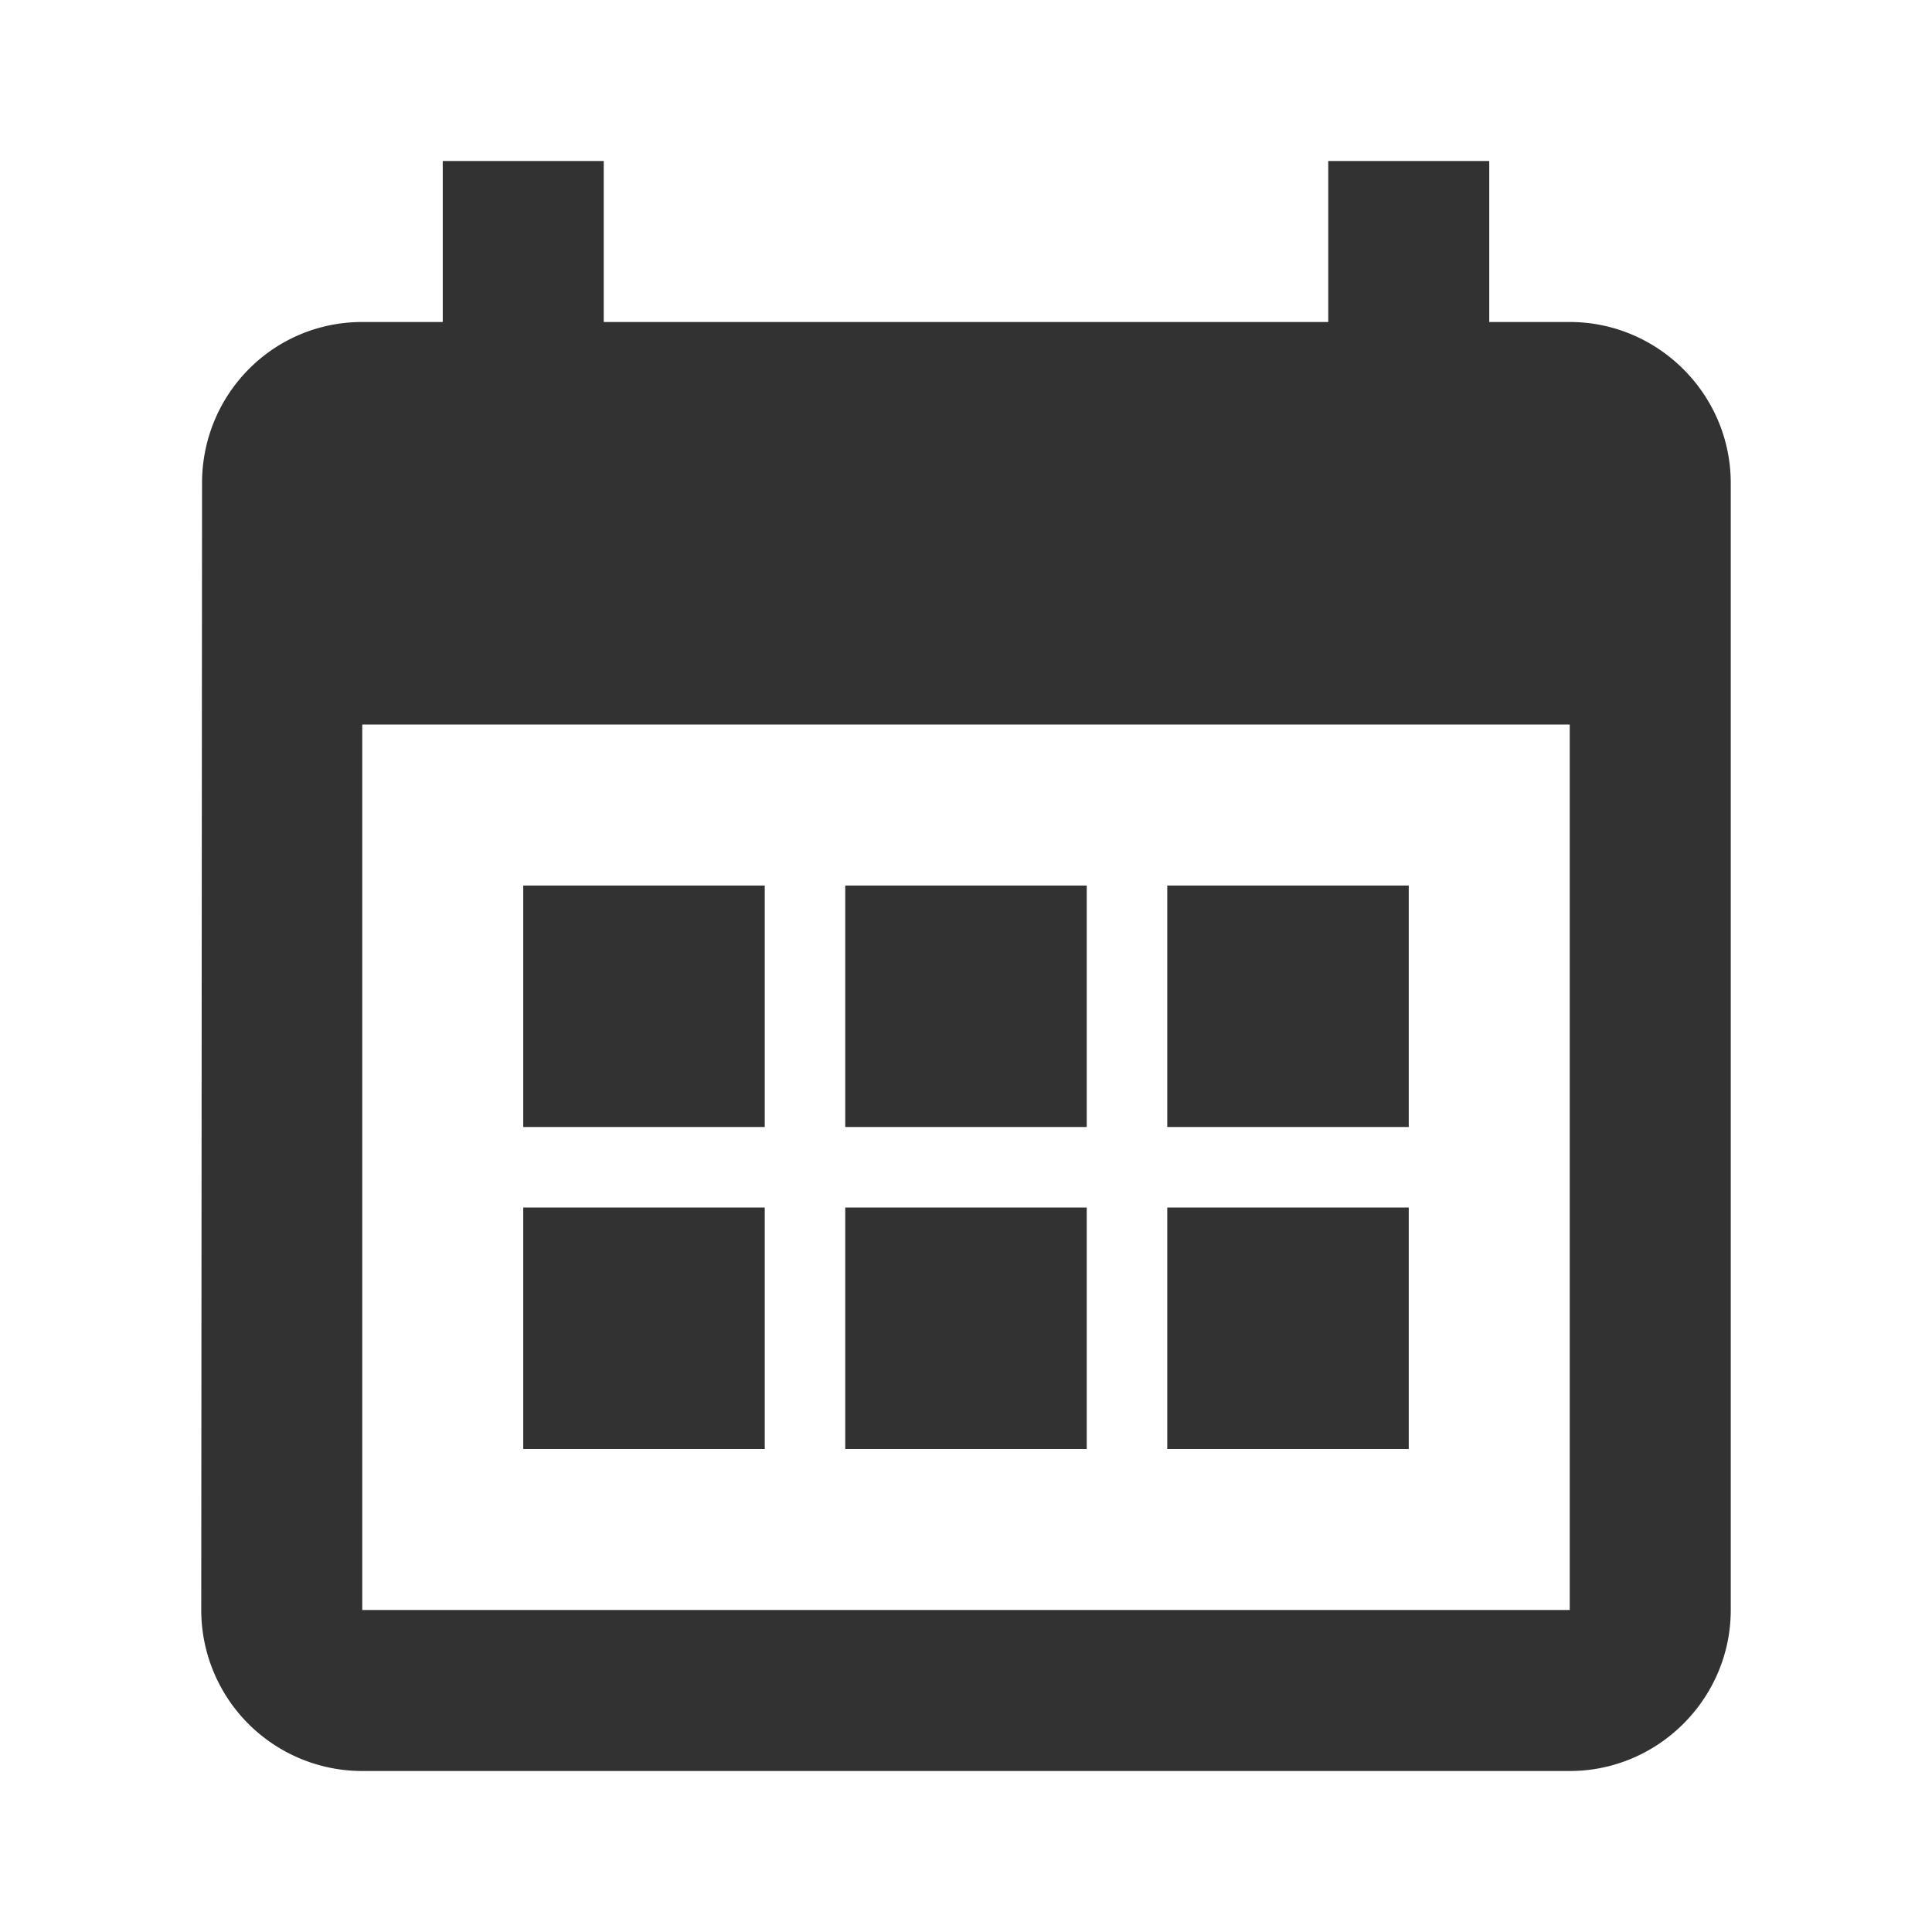<svg width="24" height="24" xmlns="http://www.w3.org/2000/svg"><path d="M18.5 4V2h-2v2h-9V2h-2v2h-1c-1.11 0-1.99.9-1.99 2L2.5 20a2 2 0 0 0 2 2h15c1.1 0 2-.9 2-2V6c0-1.1-.9-2-2-2h-1zm-14 16V9h15v11h-15zm5-9h-3v3h3v-3zm0 4h-3v3h3v-3zm4 0h-3v3h3v-3zm4 0h-3v3h3v-3zm-4-4h-3v3h3v-3zm4 0h-3v3h3v-3z" fill="#323232"/></svg>